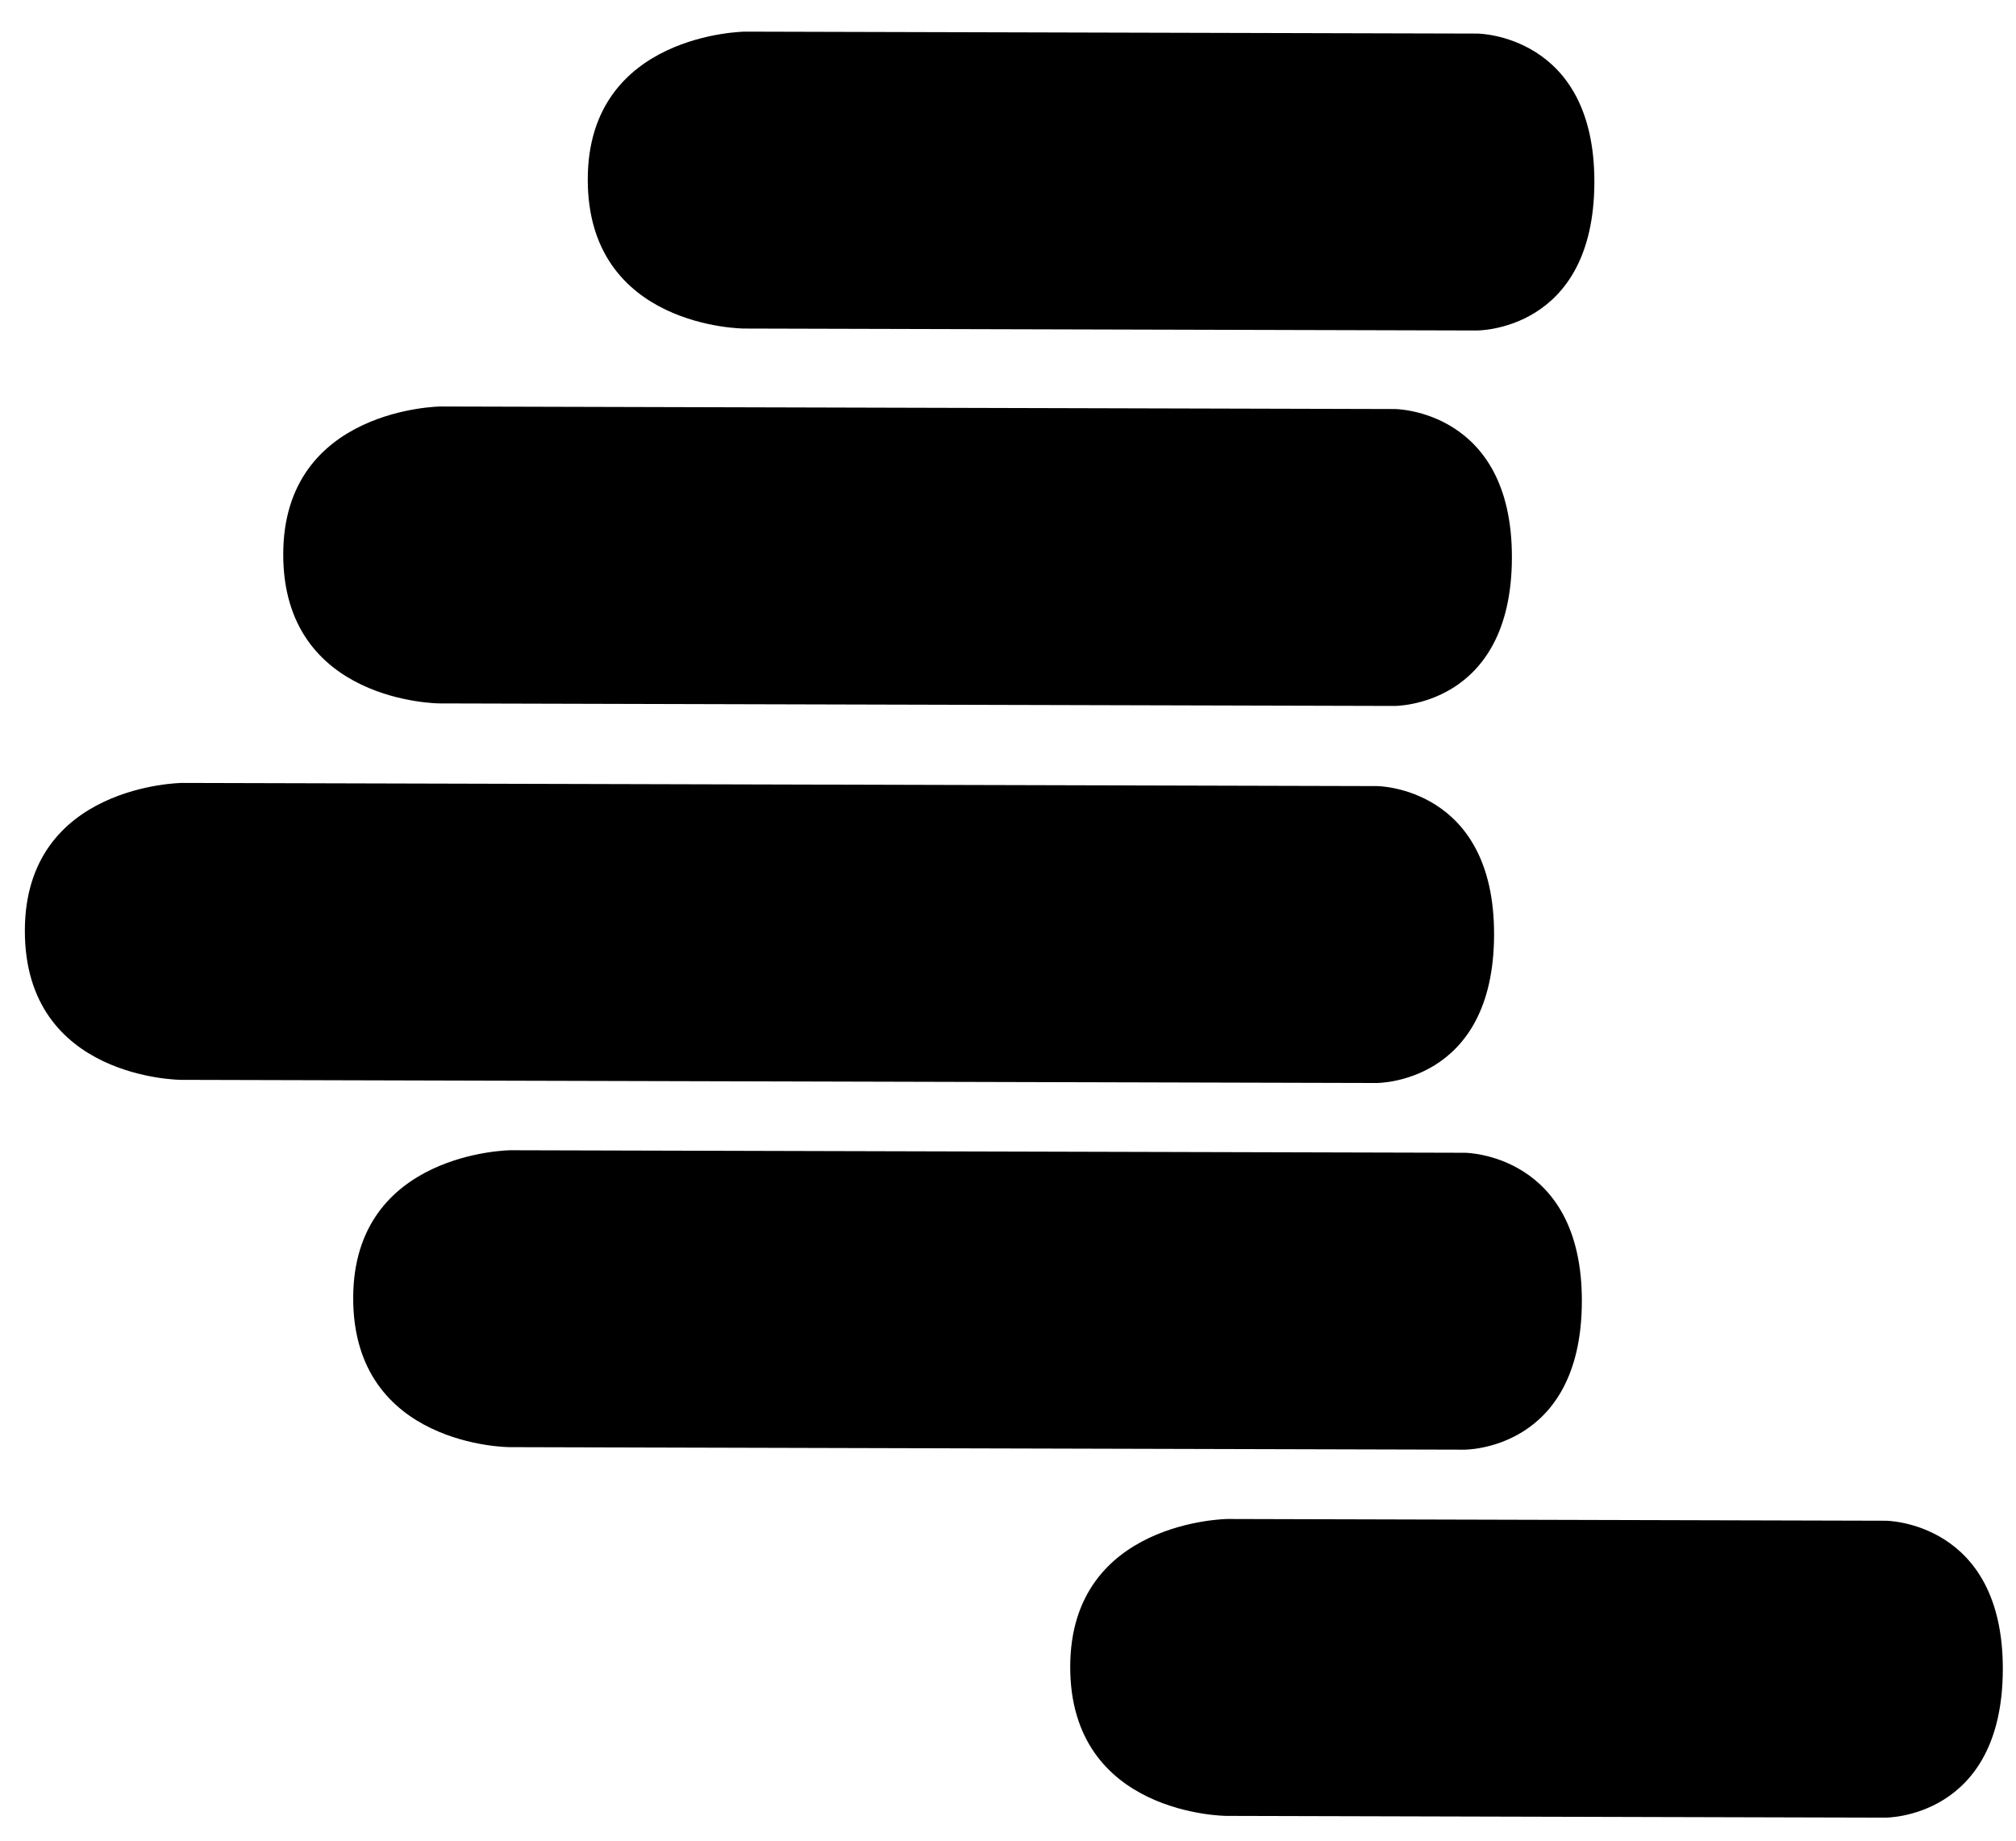 <svg xmlns="http://www.w3.org/2000/svg" xmlns:xlink="http://www.w3.org/1999/xlink" width="483" height="441" viewBox="0 0 483 441">
<defs>
    <style>
      .cls-1 {
        filter: url(#filter);
      }

      .cls-2 {
        fill-rule: evenodd;
      }
    </style>
    <filter id="filter" filterUnits="userSpaceOnUse">
      <feFlood result="flood"/>
      <feComposite result="composite" operator="in" in2="SourceGraphic"/>
      <feBlend result="blend" in2="SourceGraphic"/>
    </filter>
  </defs>
  <g id="hand" class="cls-1">
    <path id="f5" class="cls-2" d="M43.421,258.715s-37.567-.074-37.466-35.833c0.1-34.934,37.667-35.305,37.667-35.305l286.334,0.759s28.1,0.168,28,35.634c-0.1,35.825-28.2,35.5-28.2,35.5Z"/>
    <path id="f4" class="cls-2" d="M122.085,346.714s-37.567-.074-37.466-35.833c0.1-34.934,37.667-35.3,37.667-35.3l228.7,0.605s28.1,0.168,28,35.634c-0.1,35.825-28.2,35.5-28.2,35.5Z"/>
    <path id="f3" class="cls-2" d="M105.323,168.528s-37.567-.074-37.465-35.832c0.1-34.935,37.667-35.305,37.667-35.305L334.226,98s28.1,0.168,28,35.634c-0.1,35.825-28.2,35.5-28.2,35.5Z"/>
    <path id="f2" class="cls-2" d="M293.872,435.06s-37.567-.074-37.466-35.833c0.1-34.934,37.667-35.3,37.667-35.3l157.769,0.418s28.1,0.168,28,35.634c-0.1,35.825-28.2,35.5-28.2,35.5Z"/>
    <path id="f1" class="cls-2" d="M178.283,78.714s-37.566-.075-37.465-35.833c0.1-34.934,37.666-35.3,37.666-35.3l175.5,0.465s28.1,0.168,28,35.634c-0.1,35.825-28.2,35.5-28.2,35.5Z"/>
  </g>
</svg>
